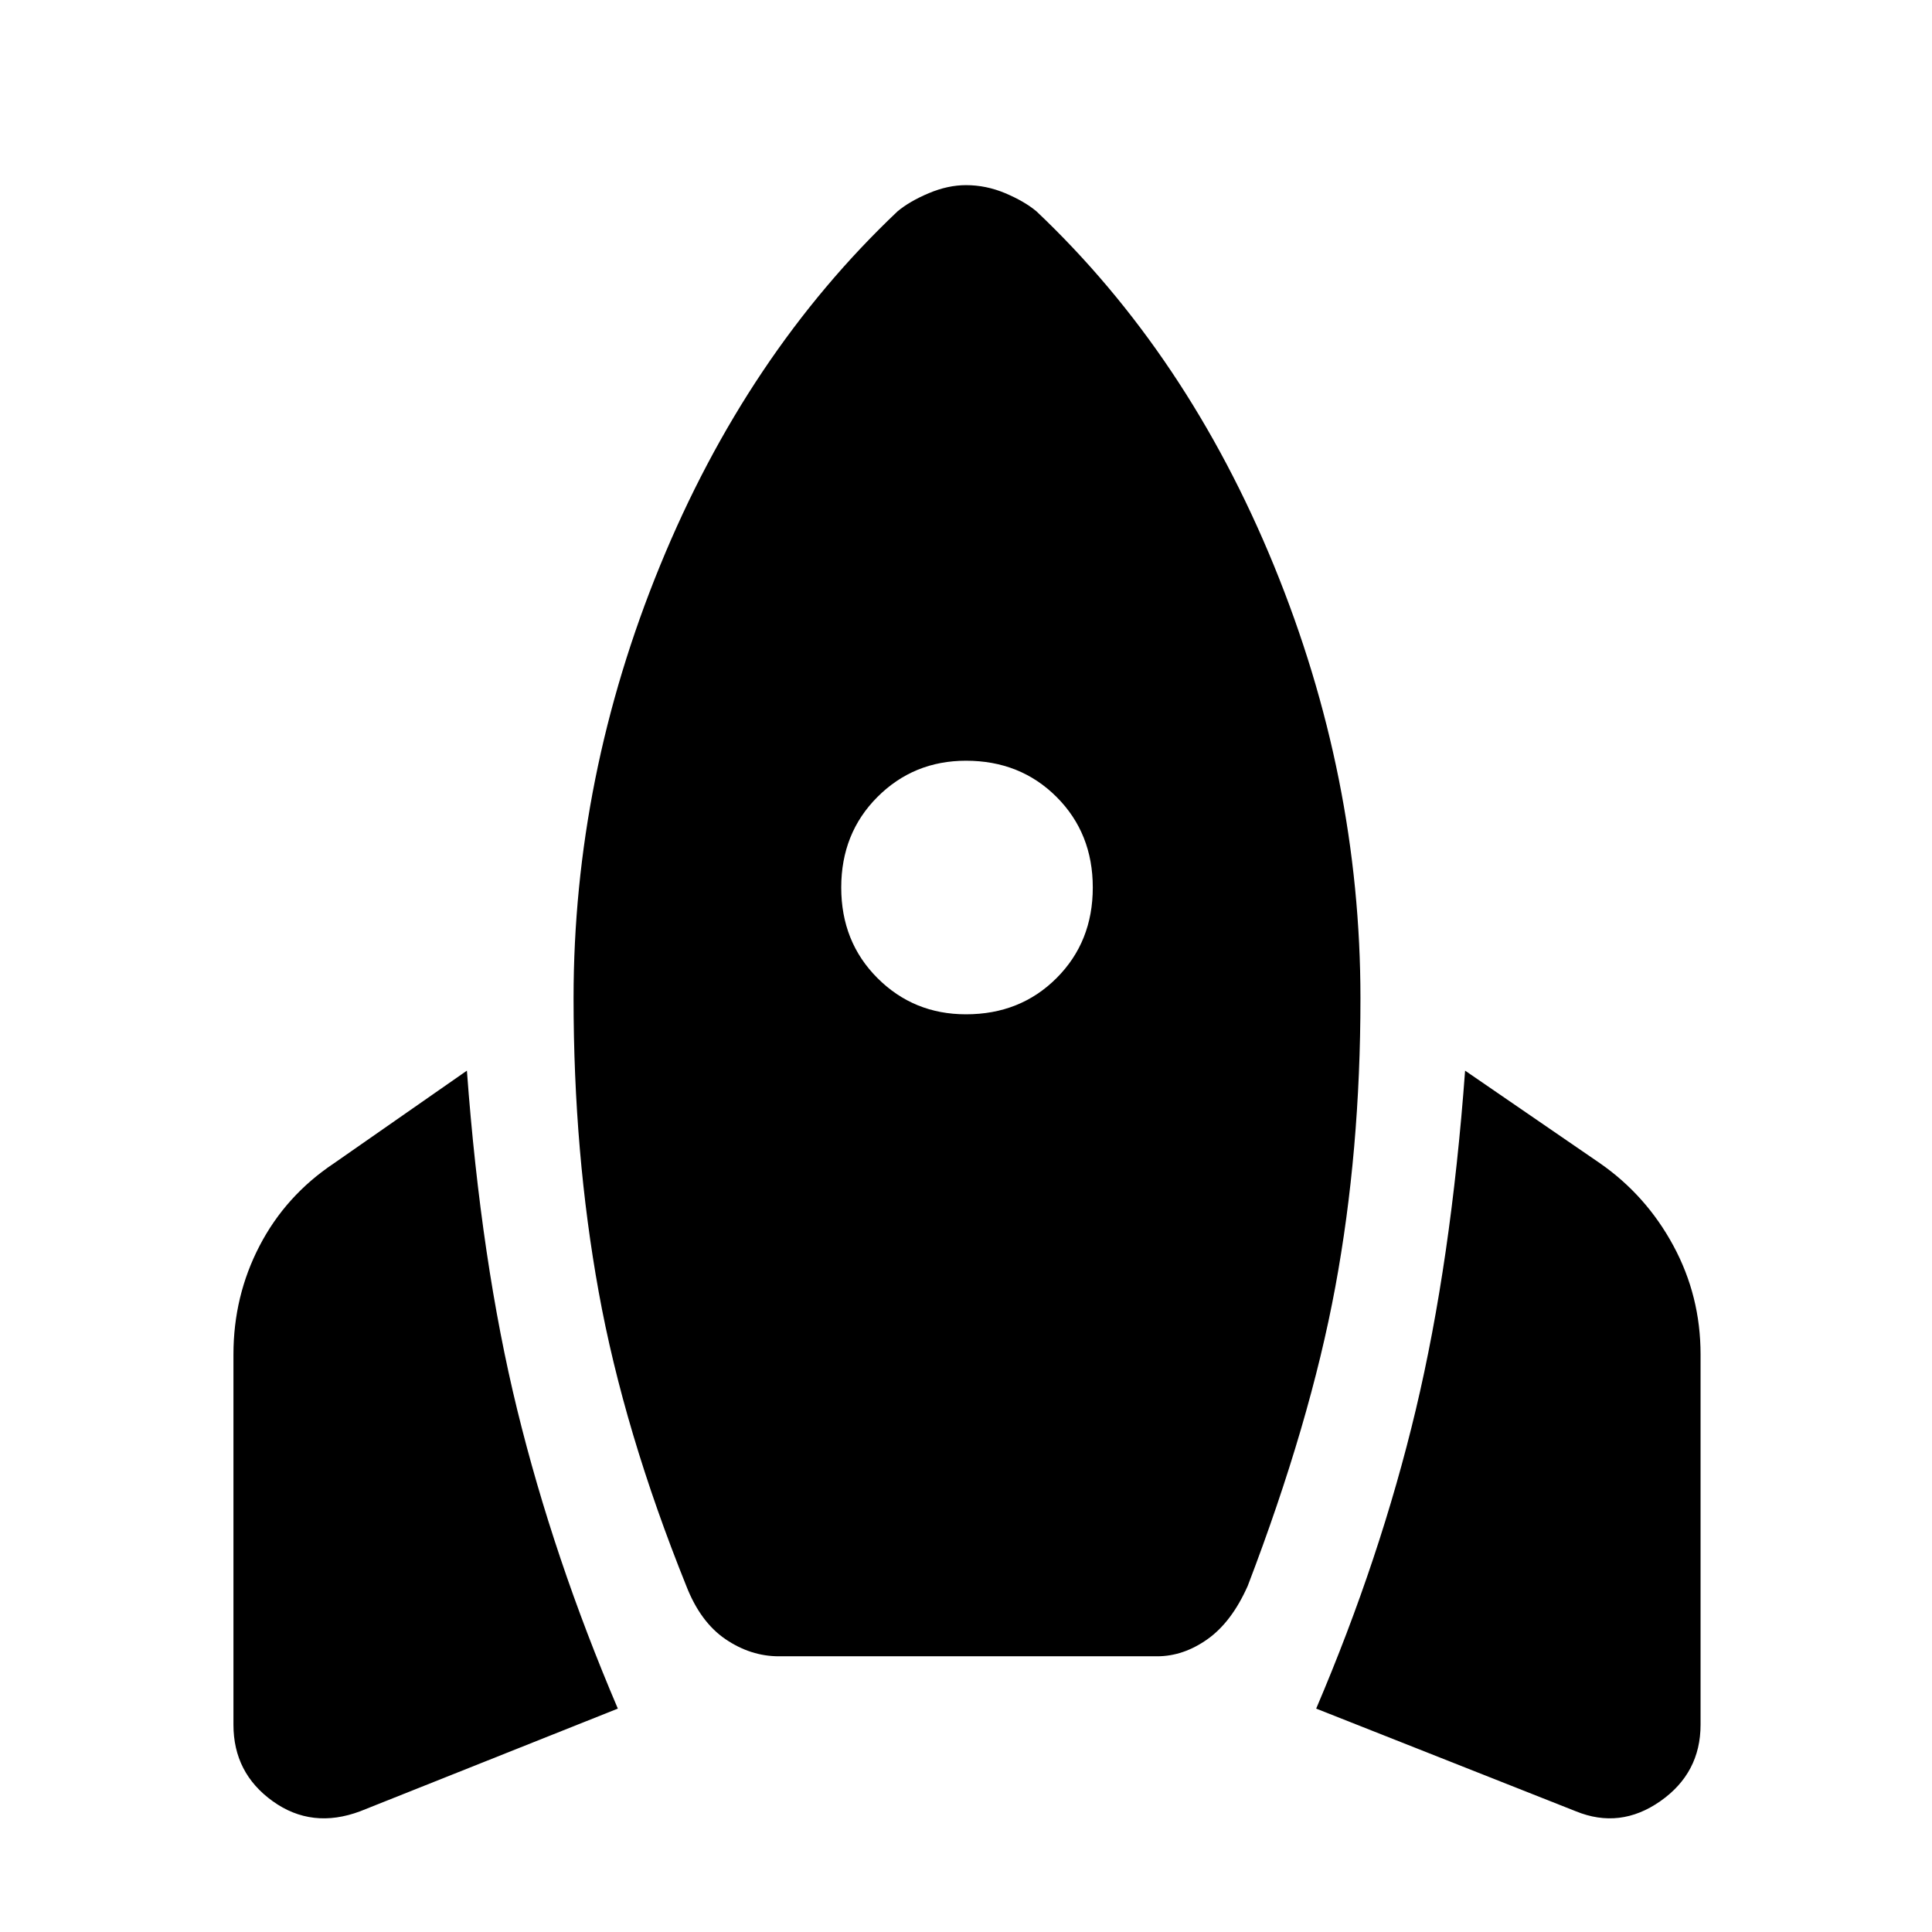 <svg xmlns="http://www.w3.org/2000/svg" height="48" width="48"><path d="M15.35 42.45 8.95 45q-1.2.45-2.175-.25-.975-.7-.975-1.9v-9.2q0-1.45.65-2.7.65-1.25 1.85-2.05l3.3-2.3q.35 4.75 1.25 8.425.9 3.675 2.5 7.425Zm6.95-37.2q.3-.25.775-.45.475-.2.925-.2.5 0 .975.2t.775.45q3.75 3.55 5.9 8.8Q33.8 19.3 33.8 24.8q0 3.8-.625 7.175T31 39.4q-.4.9-1 1.325-.6.425-1.25.425h-9.4q-.7 0-1.325-.425T17.05 39.4q-1.55-3.85-2.175-7.3-.625-3.45-.625-7.3 0-5.5 2.15-10.75t5.9-8.8ZM24 25.2q1.35 0 2.25-.9.9-.9.9-2.25t-.9-2.25q-.9-.9-2.25-.9-1.3 0-2.2.9-.9.9-.9 2.25t.9 2.25q.9.9 2.2.9Zm8.7 17.25q1.6-3.75 2.475-7.425T36.4 26.6l3.35 2.3q1.15.8 1.825 2.05.675 1.25.675 2.7v9.2q0 1.2-1 1.9t-2.1.25Z"/></svg>